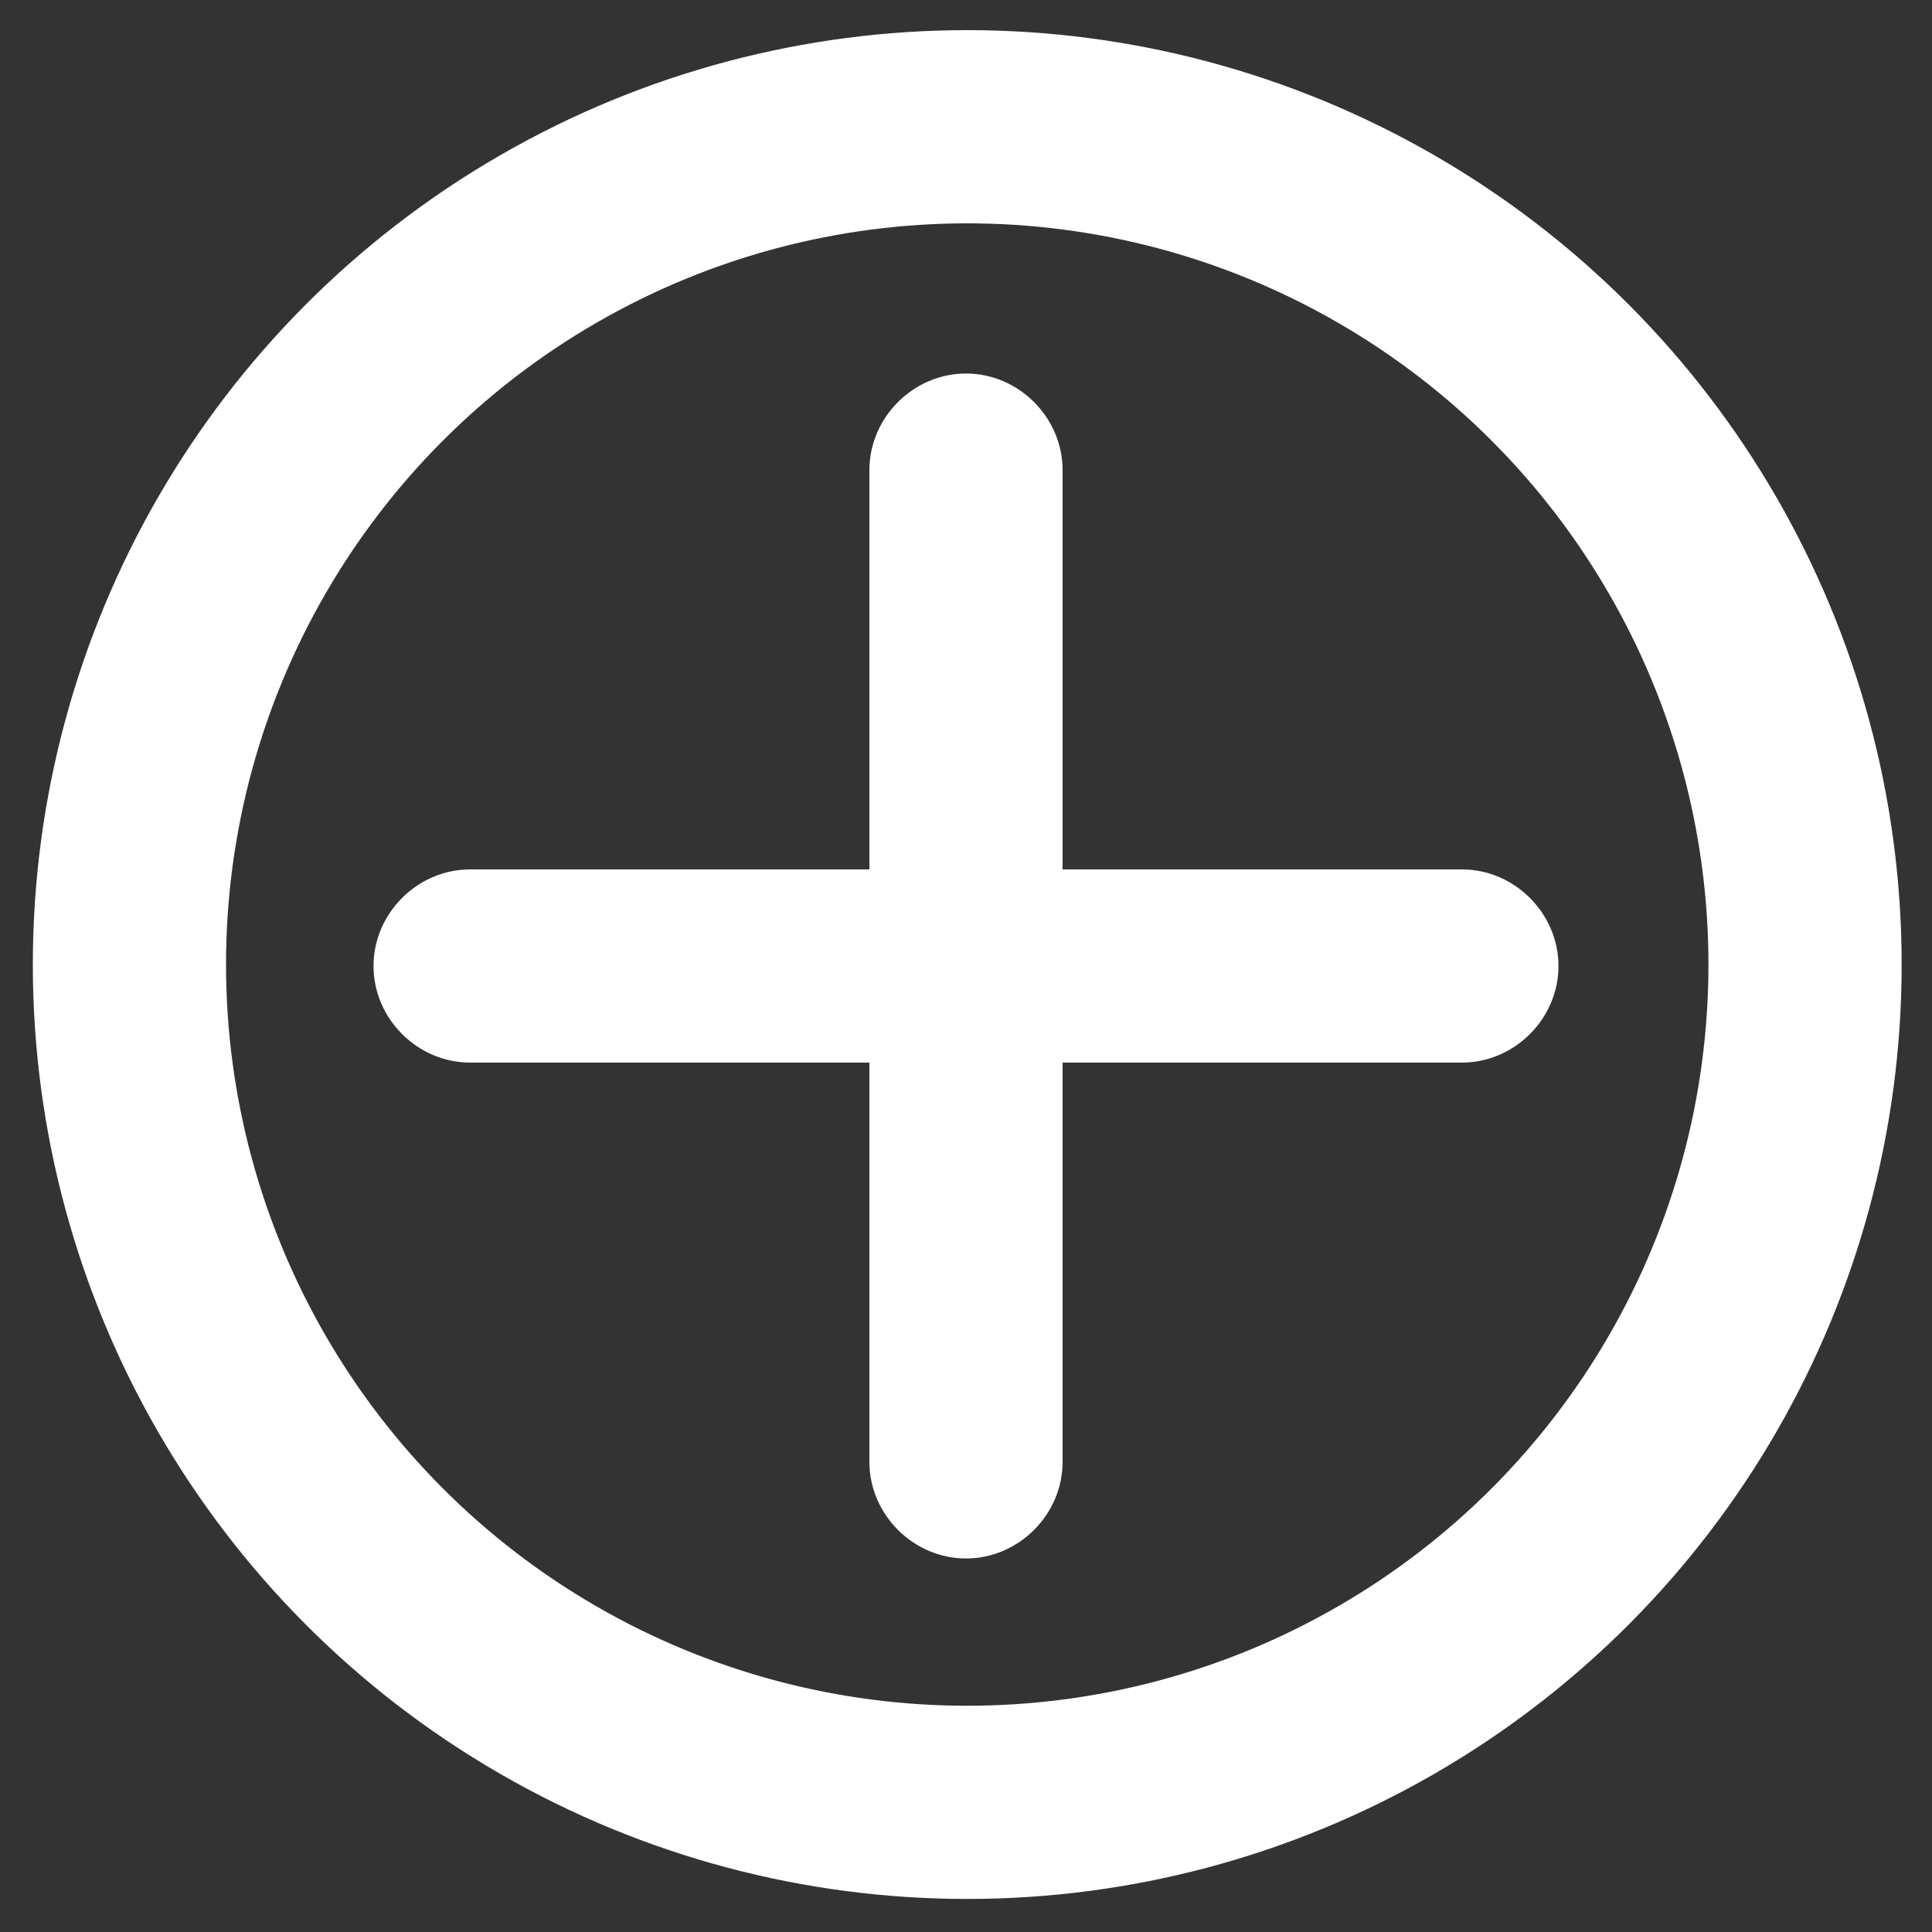 <?xml version="1.0" encoding="utf-8"?>
<!-- Generator: Adobe Illustrator 16.0.0, SVG Export Plug-In . SVG Version: 6.00 Build 0)  -->
<!DOCTYPE svg PUBLIC "-//W3C//DTD SVG 1.1//EN" "http://www.w3.org/Graphics/SVG/1.1/DTD/svg11.dtd">
<svg version="1.1" id="Layer_1" xmlns="http://www.w3.org/2000/svg" xmlns:xlink="http://www.w3.org/1999/xlink" x="0px" y="0px"
	 width="600px" height="600px" viewBox="0 0 600 600" enable-background="new 0 0 600 600" xml:space="preserve">
<rect x="0" y="0" width="600" height="600" fill="#333333" stroke="none"/>
<circle fill="none" stroke="#FFFFFF" stroke-width="60" stroke-miterlimit="10" cx="300.385" cy="299.549" r="260.189"/>
<g>
	<g>
		<path fill="#FFFFFF" d="M270,146c0,41.062,0,82.124,0,123.186c0,56.554,0,113.108,0,169.662c0,5.051,0,10.102,0,15.152
			c0,16.354,13.646,30,30,30s30-13.646,30-30c0-41.063,0-82.124,0-123.187c0-56.554,0-113.107,0-169.662c0-5.051,0-10.101,0-15.152
			c0-16.354-13.646-30-30-30S270,129.646,270,146L270,146z"/>
	</g>
</g>
<g>
	<g>
		<path fill="#FFFFFF" d="M454,270c-41.063,0-82.124,0-123.187,0c-56.554,0-113.107,0-169.662,0c-5.051,0-10.101,0-15.152,0
			c-16.354,0-30,13.646-30,30s13.646,30,30,30c41.062,0,82.124,0,123.186,0c56.554,0,113.108,0,169.662,0c5.051,0,10.102,0,15.152,0
			c16.354,0,30-13.646,30-30S470.354,270,454,270L454,270z"/>
	</g>
</g>
</svg>
